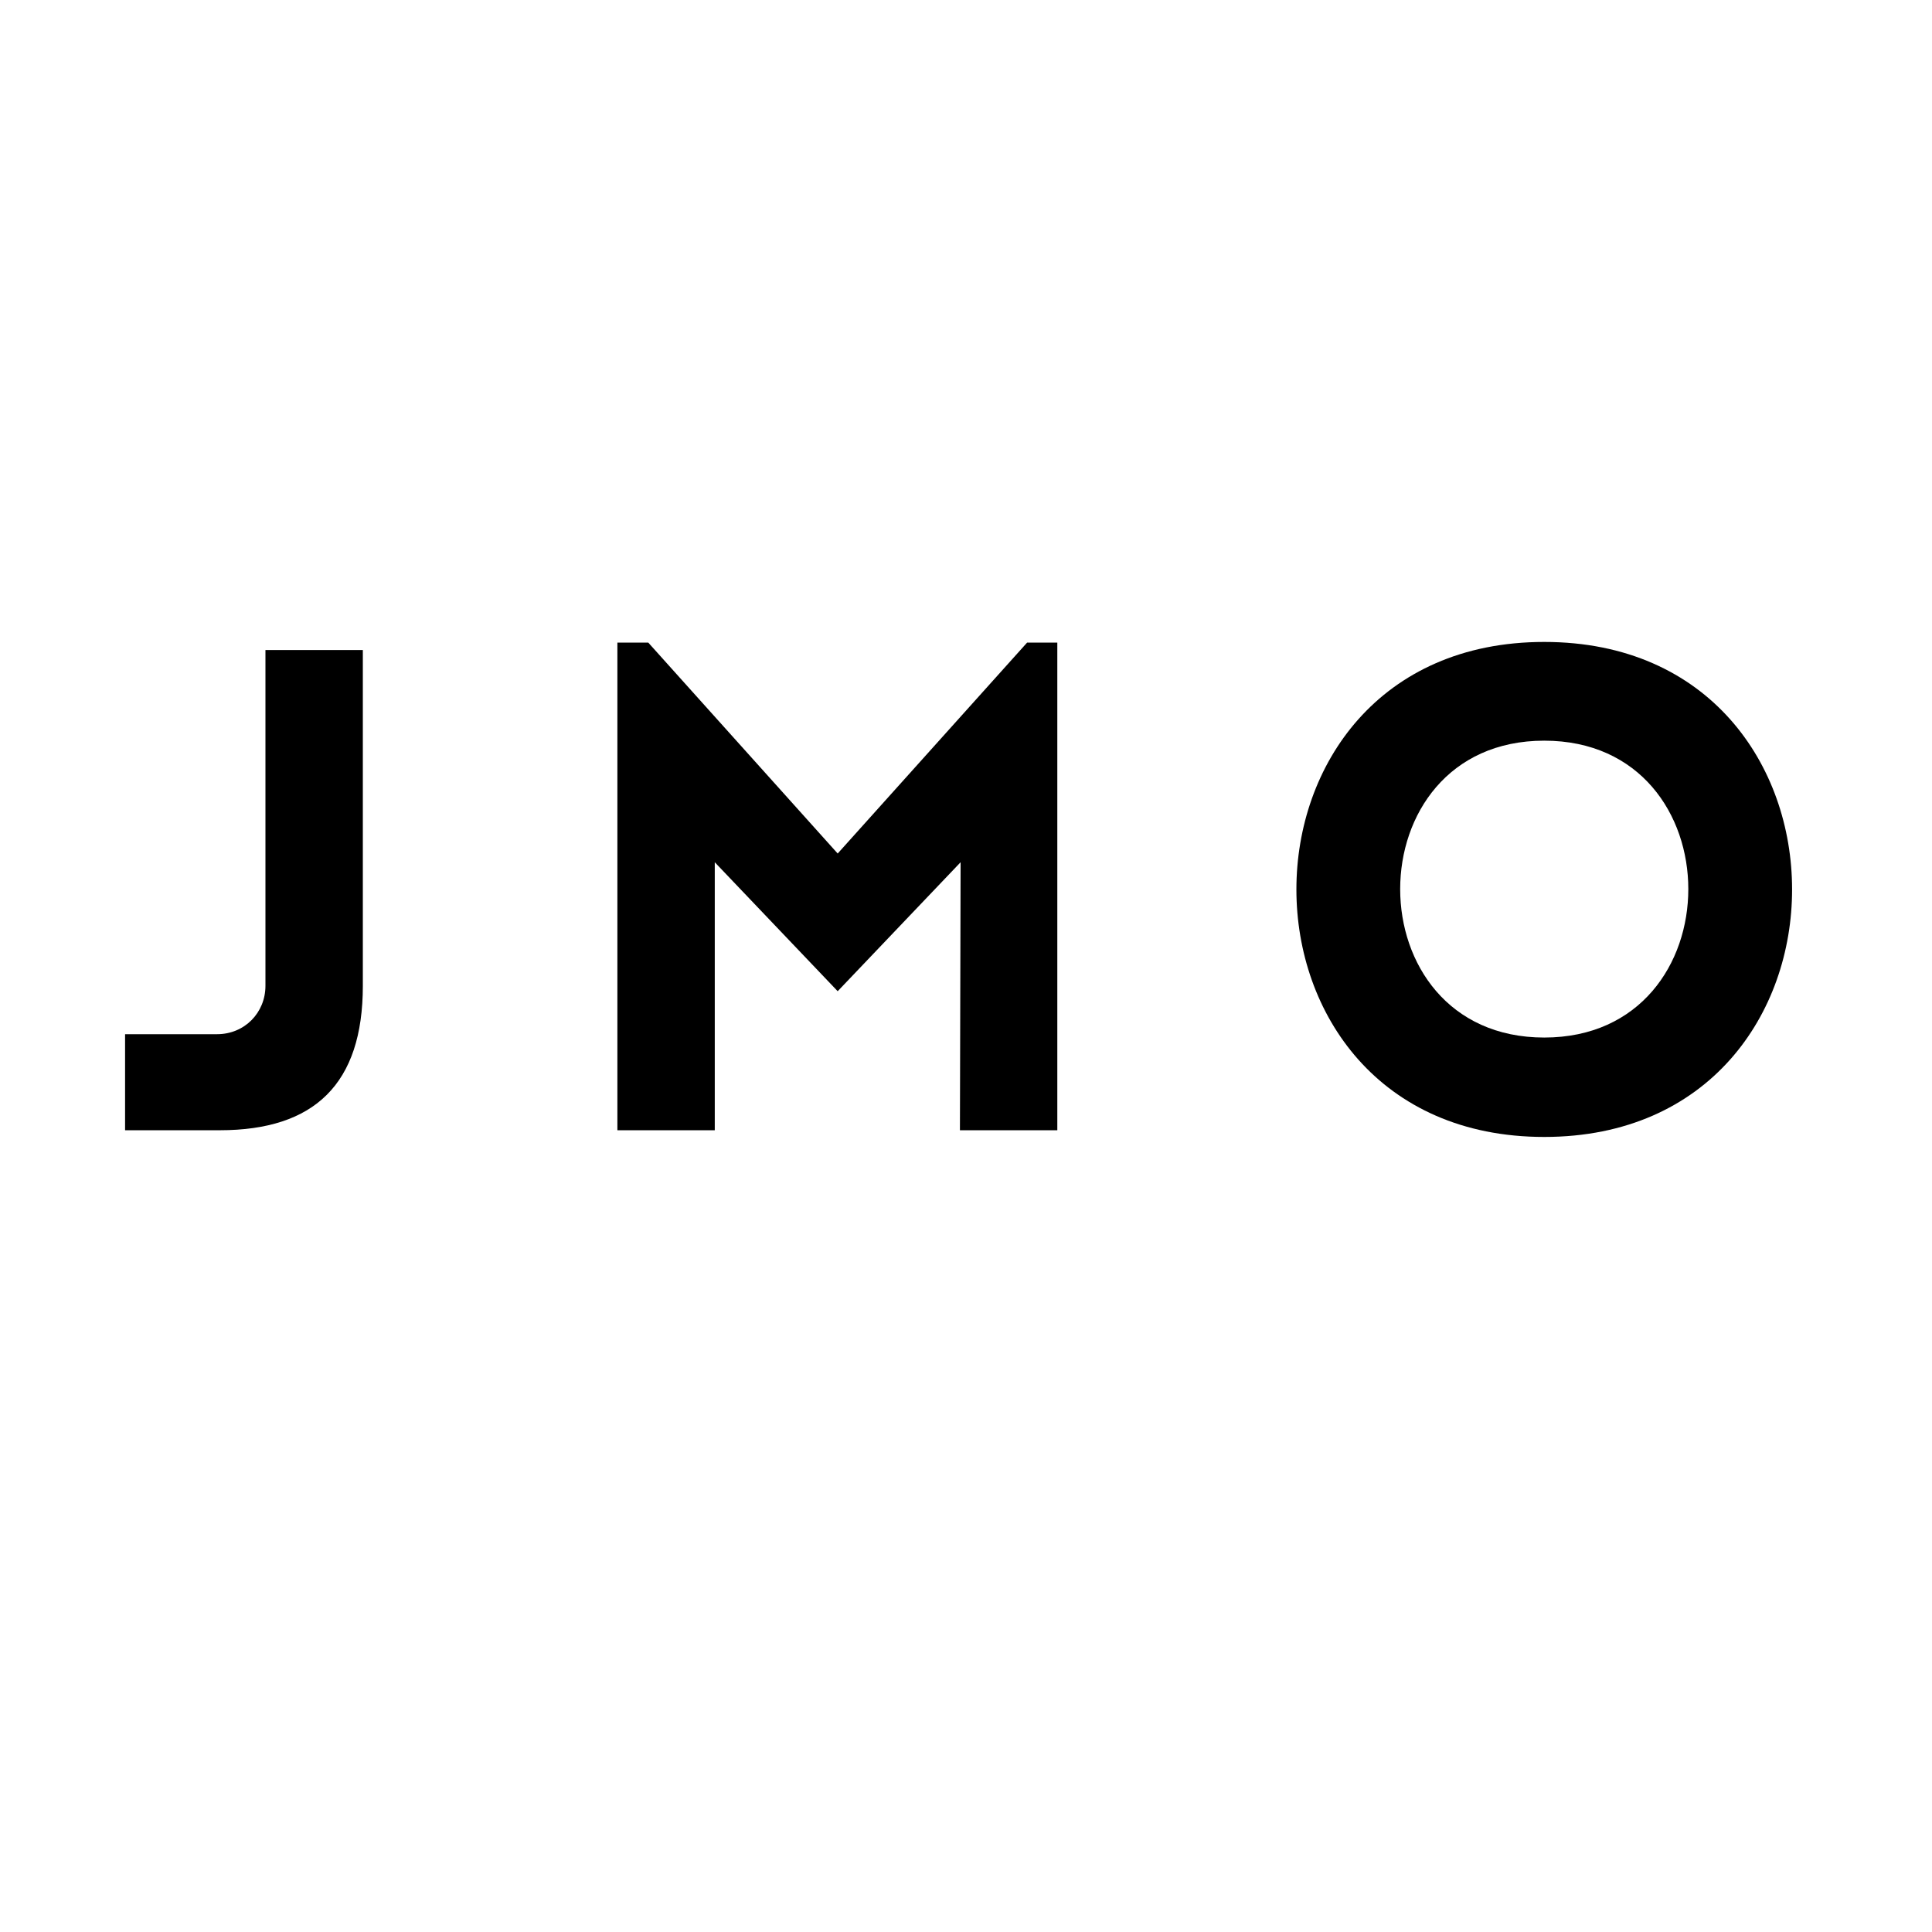 <svg xmlns="http://www.w3.org/2000/svg" xmlns:xlink="http://www.w3.org/1999/xlink" width="600" zoomAndPan="magnify" viewBox="0 0 450 450" height="600" preserveAspectRatio="xMidYMid meet" version="1.0"><defs><g/></defs><g fill="#000000" fill-opacity="1"><g transform="translate(24.125, 263.254)"><g><path d="M 5.008 0 L 27.066 0 C 49.121 0 60.387 -10.793 60.387 -33.637 L 60.387 -111.855 L 37.703 -111.855 L 37.703 -33.637 C 37.703 -27.379 32.852 -22.371 26.438 -22.371 L 5.008 -22.371 Z M 5.008 0 "/></g></g></g><g fill="#000000" fill-opacity="1"><g transform="translate(131.285, 263.254)"><g><path d="M 63.828 -64.453 L 19.711 -113.578 L 12.516 -113.578 L 12.516 0 L 35.199 0 L 35.199 -62.422 L 63.828 -32.383 L 92.457 -62.422 L 92.301 0 L 114.984 0 L 114.984 -113.578 L 107.945 -113.578 Z M 63.828 -64.453 "/></g></g></g><g fill="#000000" fill-opacity="1"><g transform="translate(293.352, 263.254)"><g><path d="M 66.332 1.562 C 143.301 1.562 143.301 -113.734 66.332 -113.734 C -10.637 -113.734 -10.637 1.562 66.332 1.562 Z M 66.332 -21.59 C 21.59 -21.59 21.59 -90.738 66.332 -90.738 C 111.074 -90.738 111.074 -21.59 66.332 -21.59 Z M 66.332 -21.59 "/></g></g></g></svg>